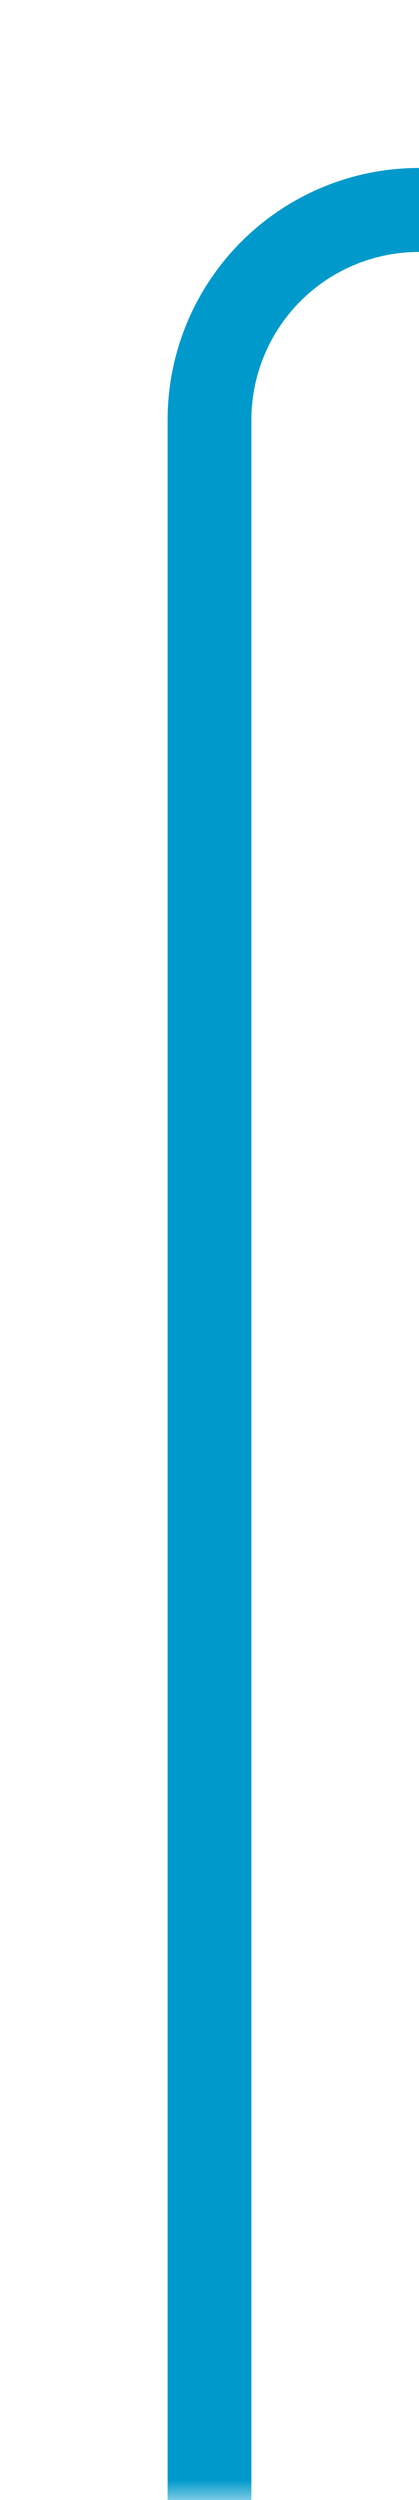 ﻿<?xml version="1.0" encoding="utf-8"?>
<svg version="1.1" xmlns:xlink="http://www.w3.org/1999/xlink" width="10px" height="59.538px" preserveAspectRatio="xMidYMin meet" viewBox="257 268.462  8 59.538" xmlns="http://www.w3.org/2000/svg">
  <defs>
    <mask fill="white" id="clip22">
      <path d="M 411 246  L 531 246  L 531 300  L 411 300  Z M 258 246  L 684 246  L 684 328  L 258 328  Z " fill-rule="evenodd" />
    </mask>
  </defs>
  <path d="M 261 328  L 261 278.462  A 5 5 0 0 1 266 273.462 L 676 273.462  A 5 5 0 0 1 681 278.462 L 681 328  " stroke-width="2" stroke="#0099cc" fill="none" mask="url(#clip22)" />
</svg>